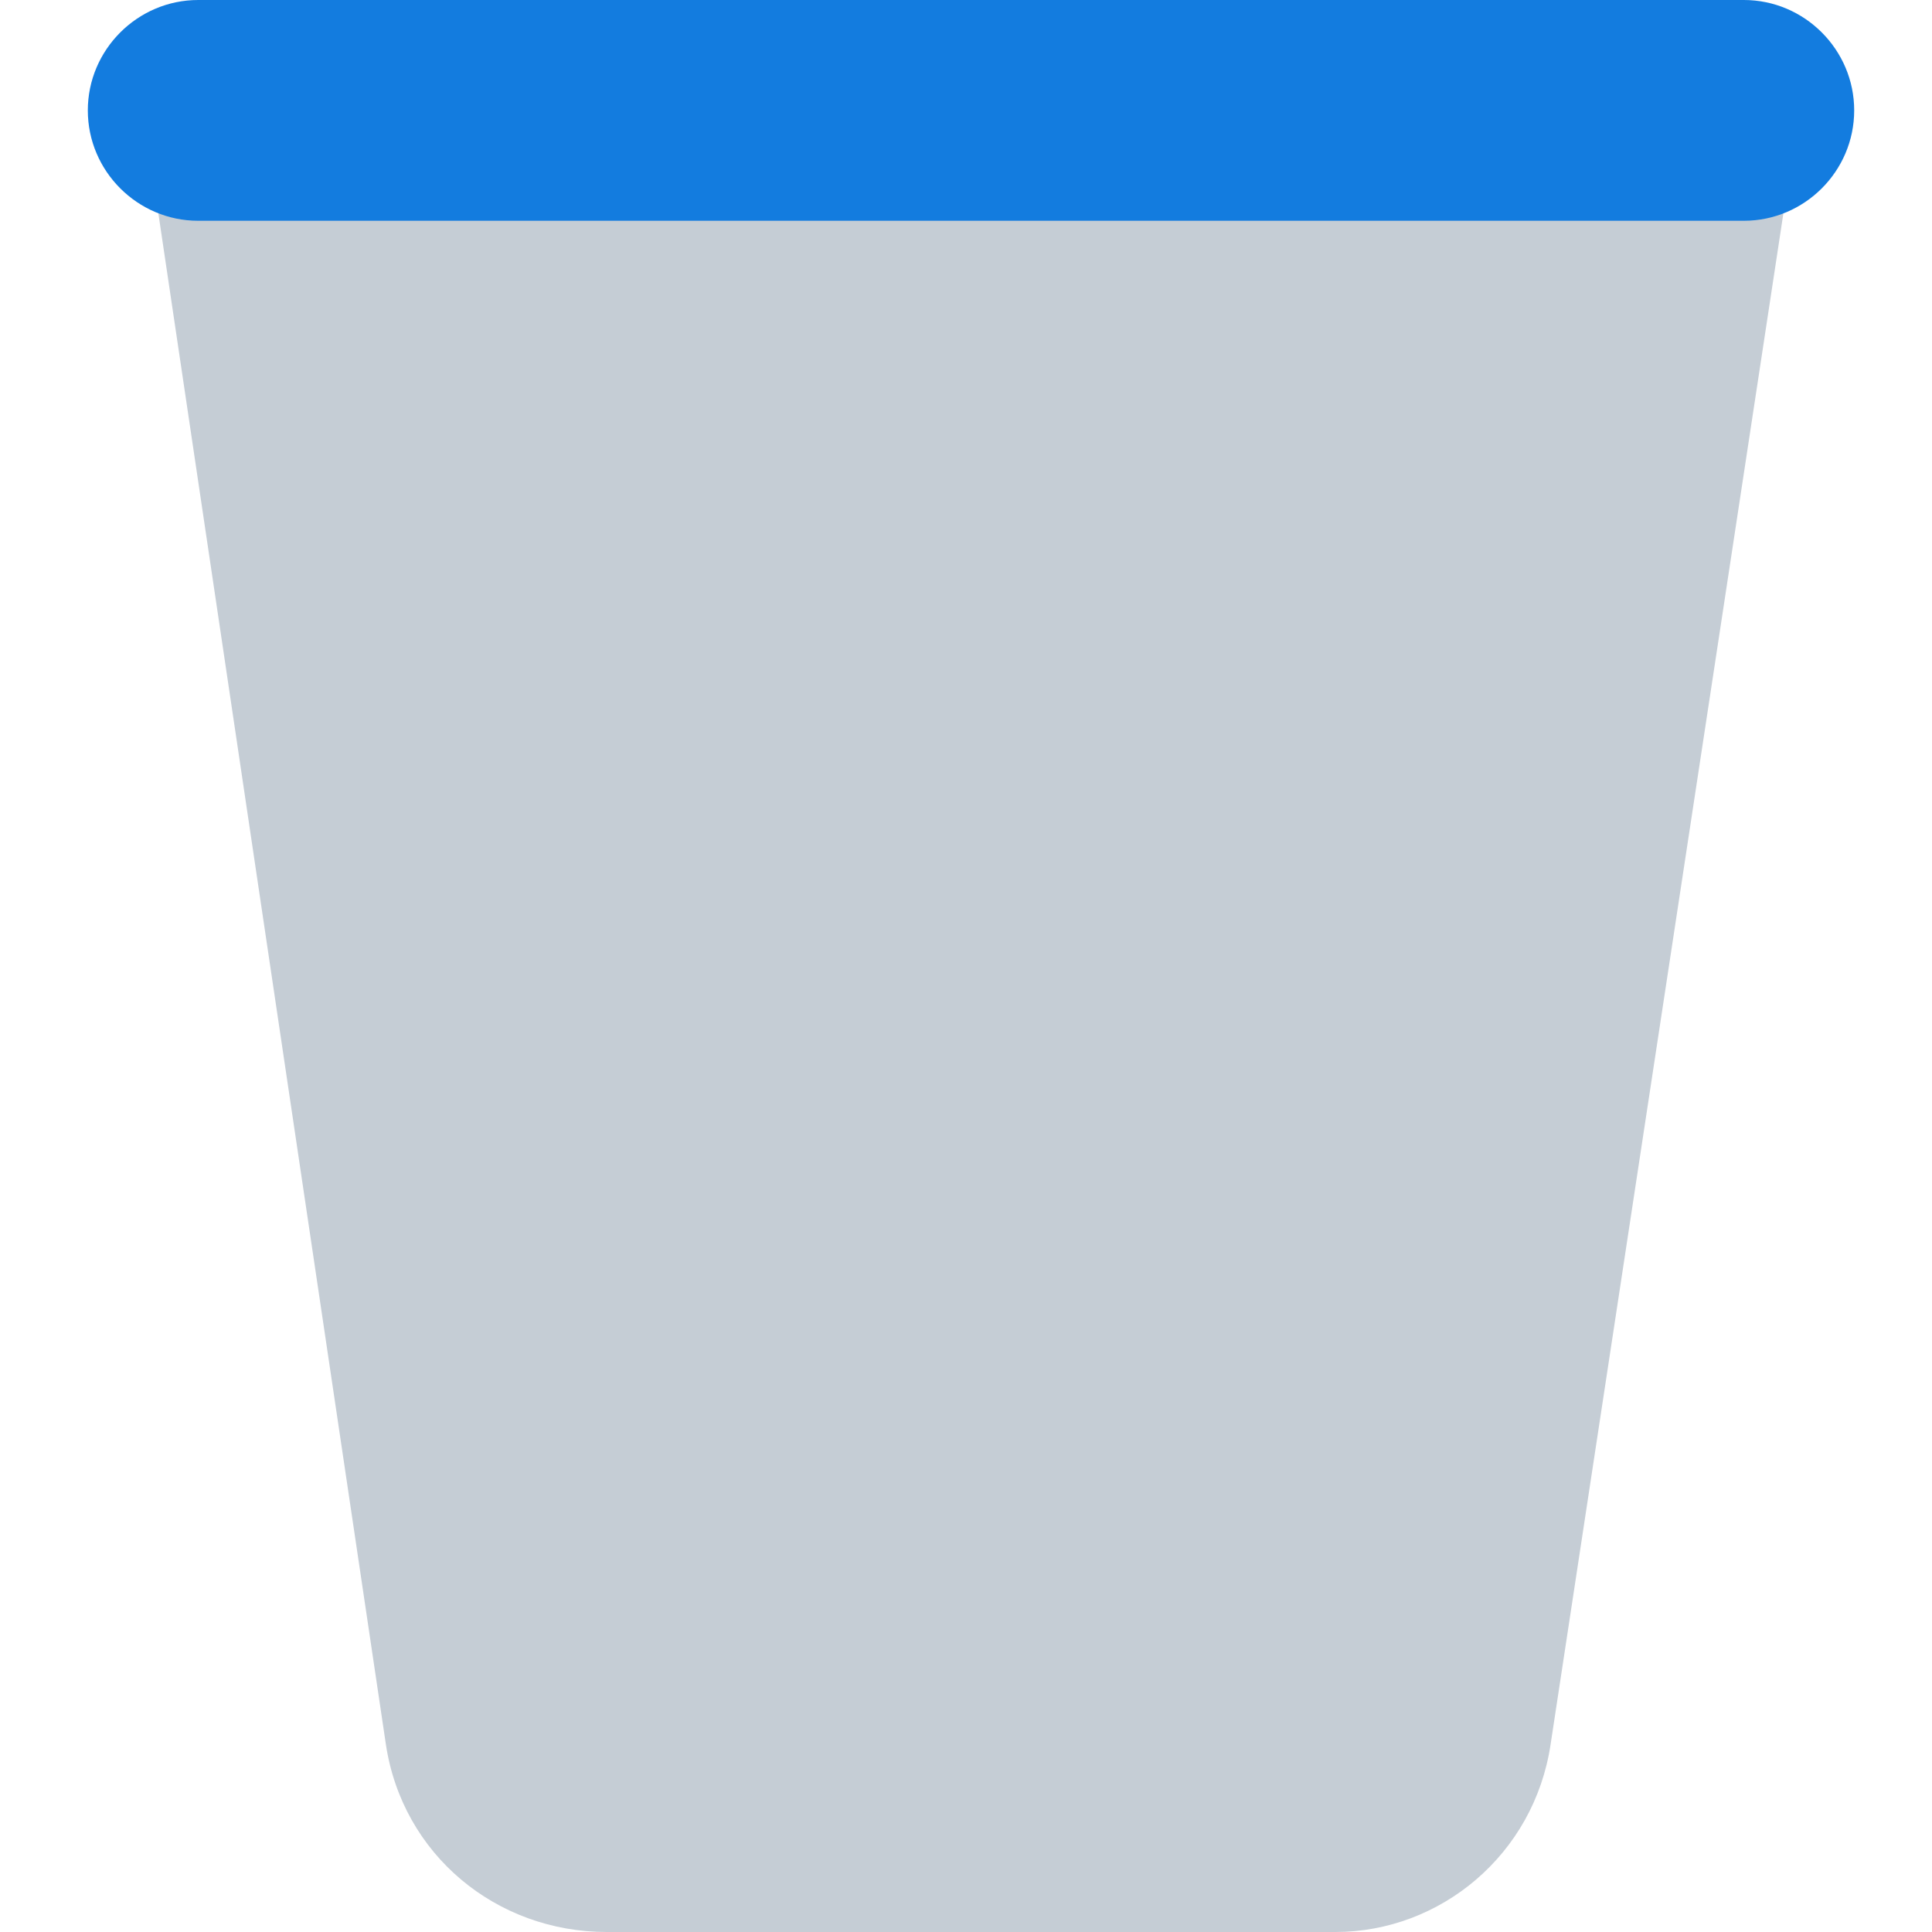 <svg width="22" height="22" viewBox="0 0 22 22" fill="none" xmlns="http://www.w3.org/2000/svg">
<path d="M15.206 22H6.909C5.651 22 4.583 21.12 4.394 19.863L1.629 1.257H20.486L17.657 19.863C17.469 21.12 16.4 22 15.206 22Z" fill="#C5CDD5"/>
<path d="M19.857 2.514H2.257C1.566 2.514 1 1.949 1 1.257C1 0.566 1.566 0 2.257 0H19.857C20.549 0 21.114 0.566 21.114 1.257C21.114 1.949 20.549 2.514 19.857 2.514Z" fill="#137CDF"/>
</svg>
